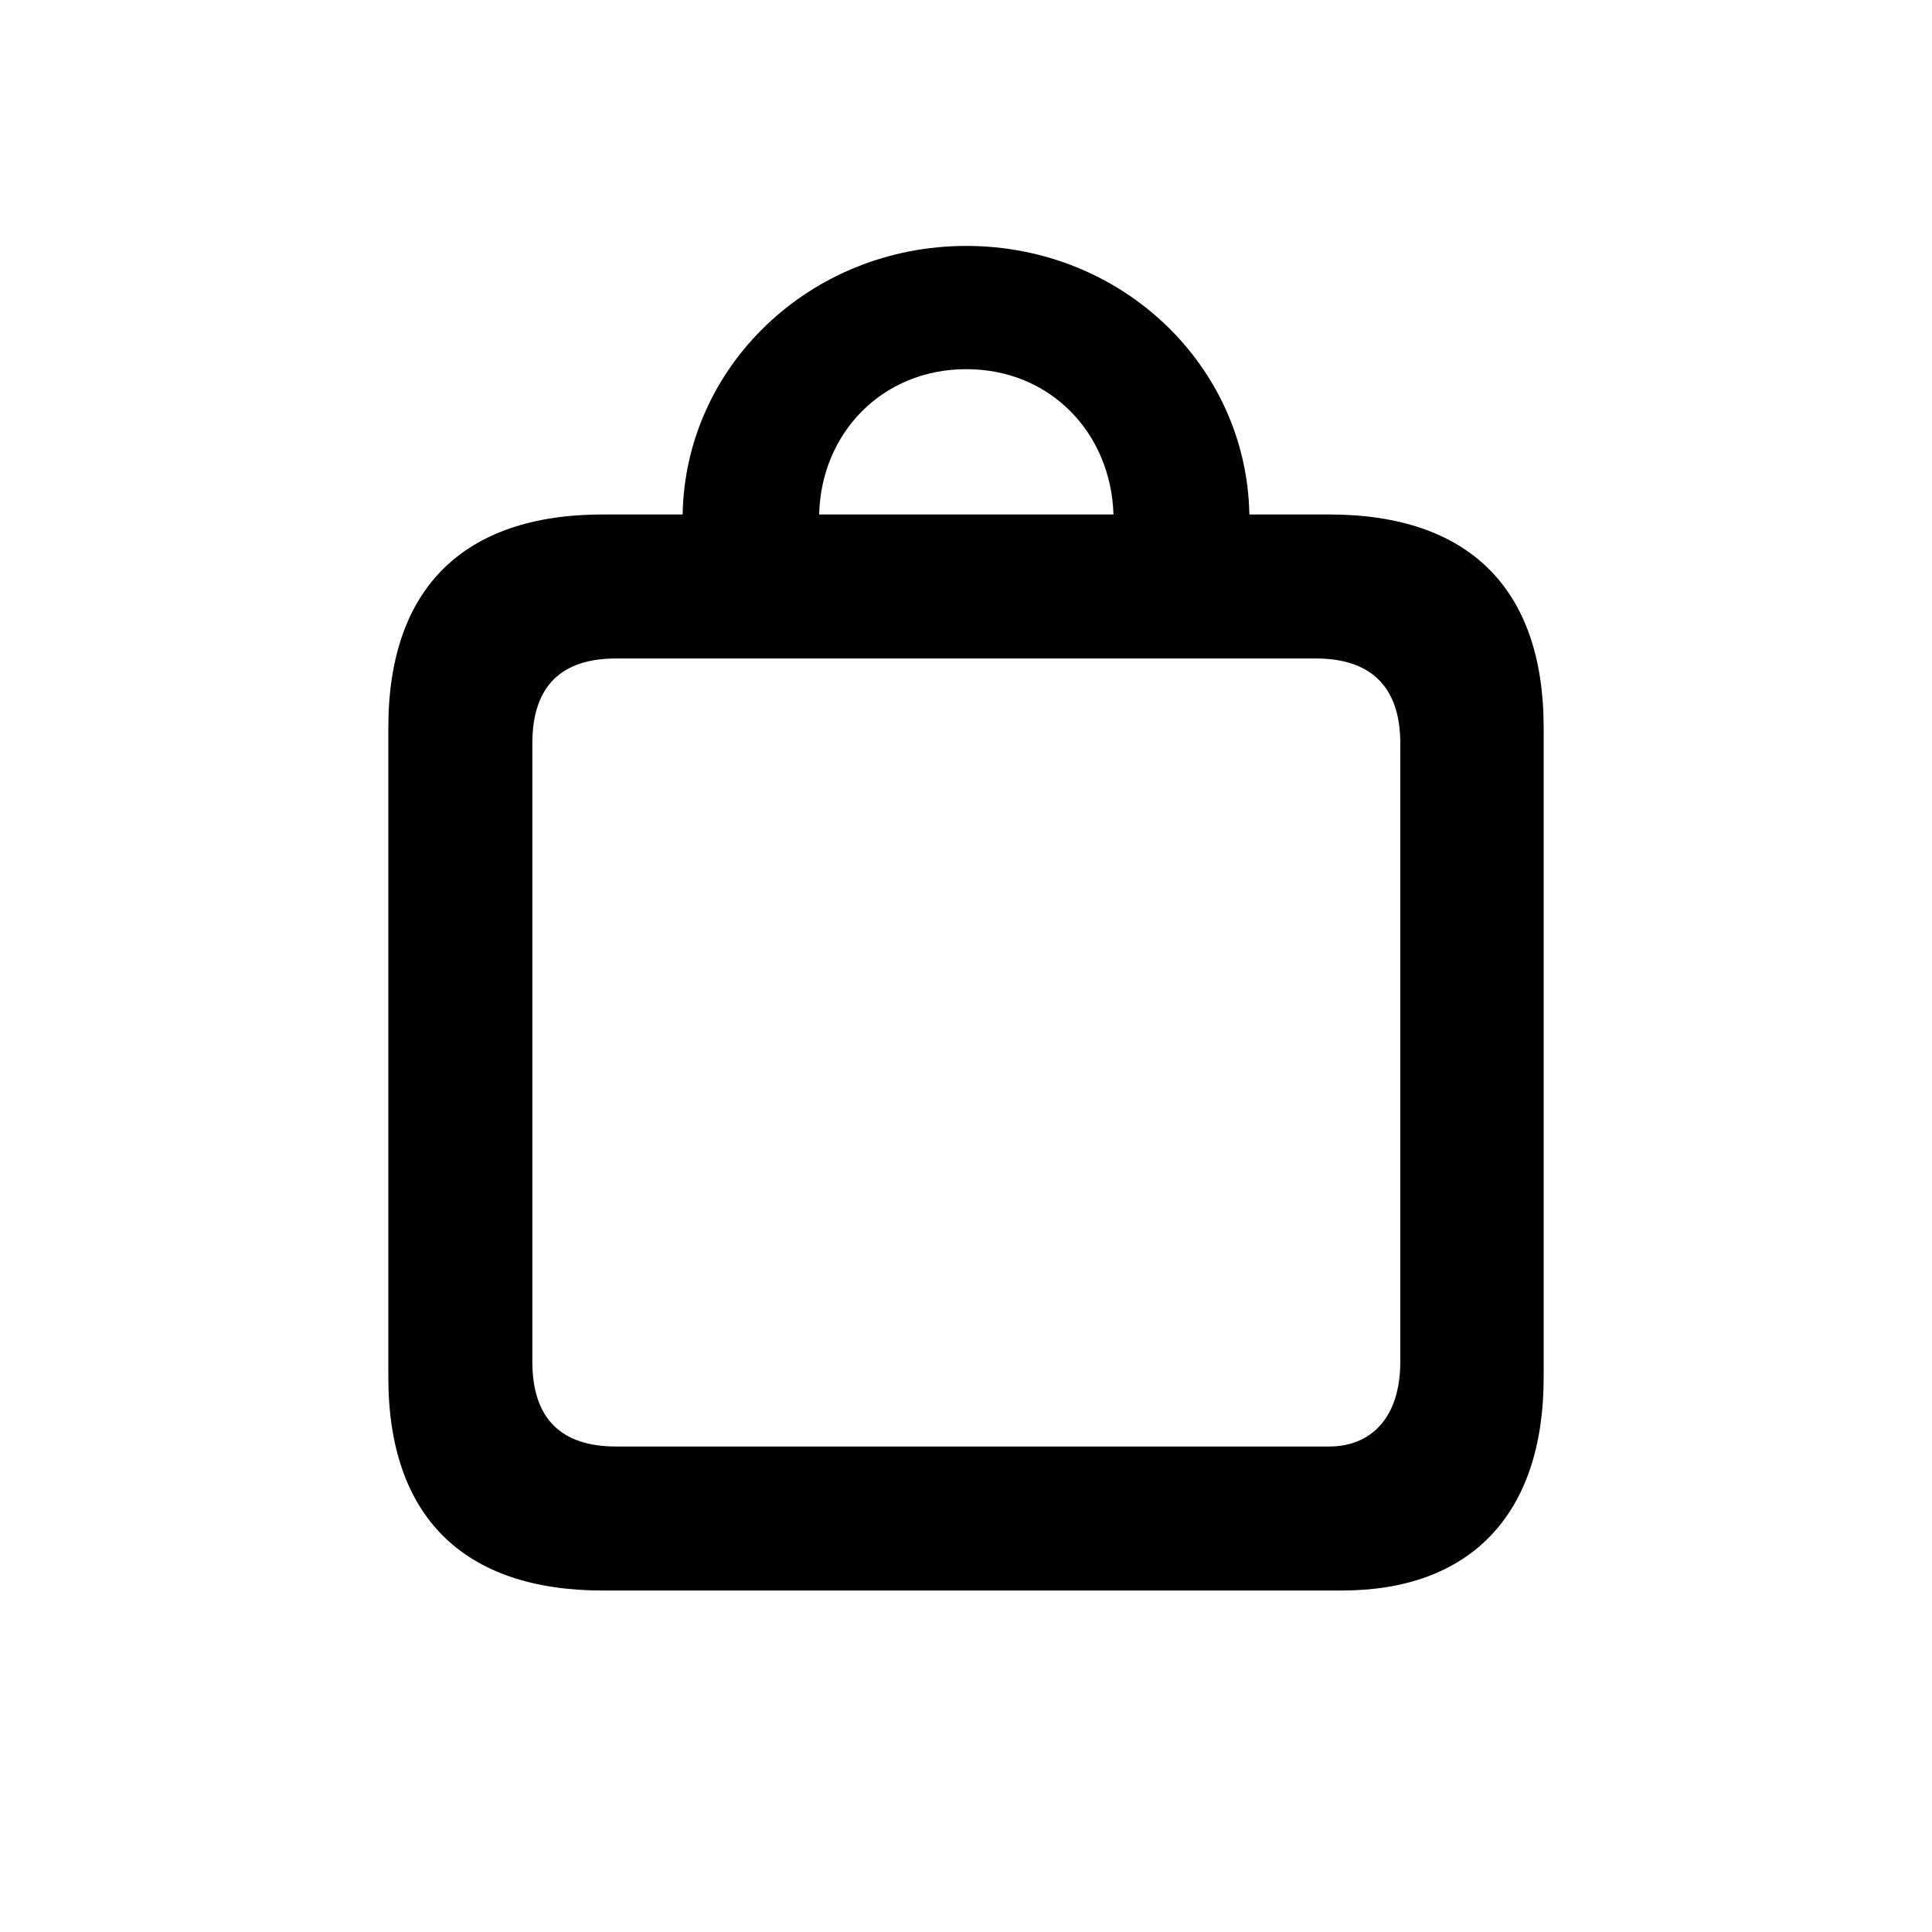<svg width="24" height="24" viewBox="0 0 24 24" fill="none" xmlns="http://www.w3.org/2000/svg">
<path fill-rule="evenodd" clip-rule="evenodd" d="M16.668 19.758C18.254 19.758 19.176 18.828 19.176 17.109V9.039C19.176 7.312 18.246 6.391 16.512 6.391H15.52C15.488 4.547 13.941 3.055 12.004 3.055C10.066 3.055 8.512 4.547 8.48 6.391H7.488C5.754 6.391 4.824 7.312 4.824 9.039V17.109C4.824 18.836 5.754 19.758 7.488 19.758H16.668ZM10.176 6.391C10.199 5.383 10.957 4.586 12.004 4.586C13.051 4.586 13.801 5.383 13.832 6.391H10.176ZM7.652 17.969H16.512C17.02 17.969 17.395 17.625 17.395 16.914V9.234C17.395 8.523 17.02 8.18 16.348 8.18H7.652C6.973 8.18 6.613 8.523 6.613 9.234V16.914C6.613 17.625 6.973 17.969 7.652 17.969Z" fill="currentColor"/>
</svg>
